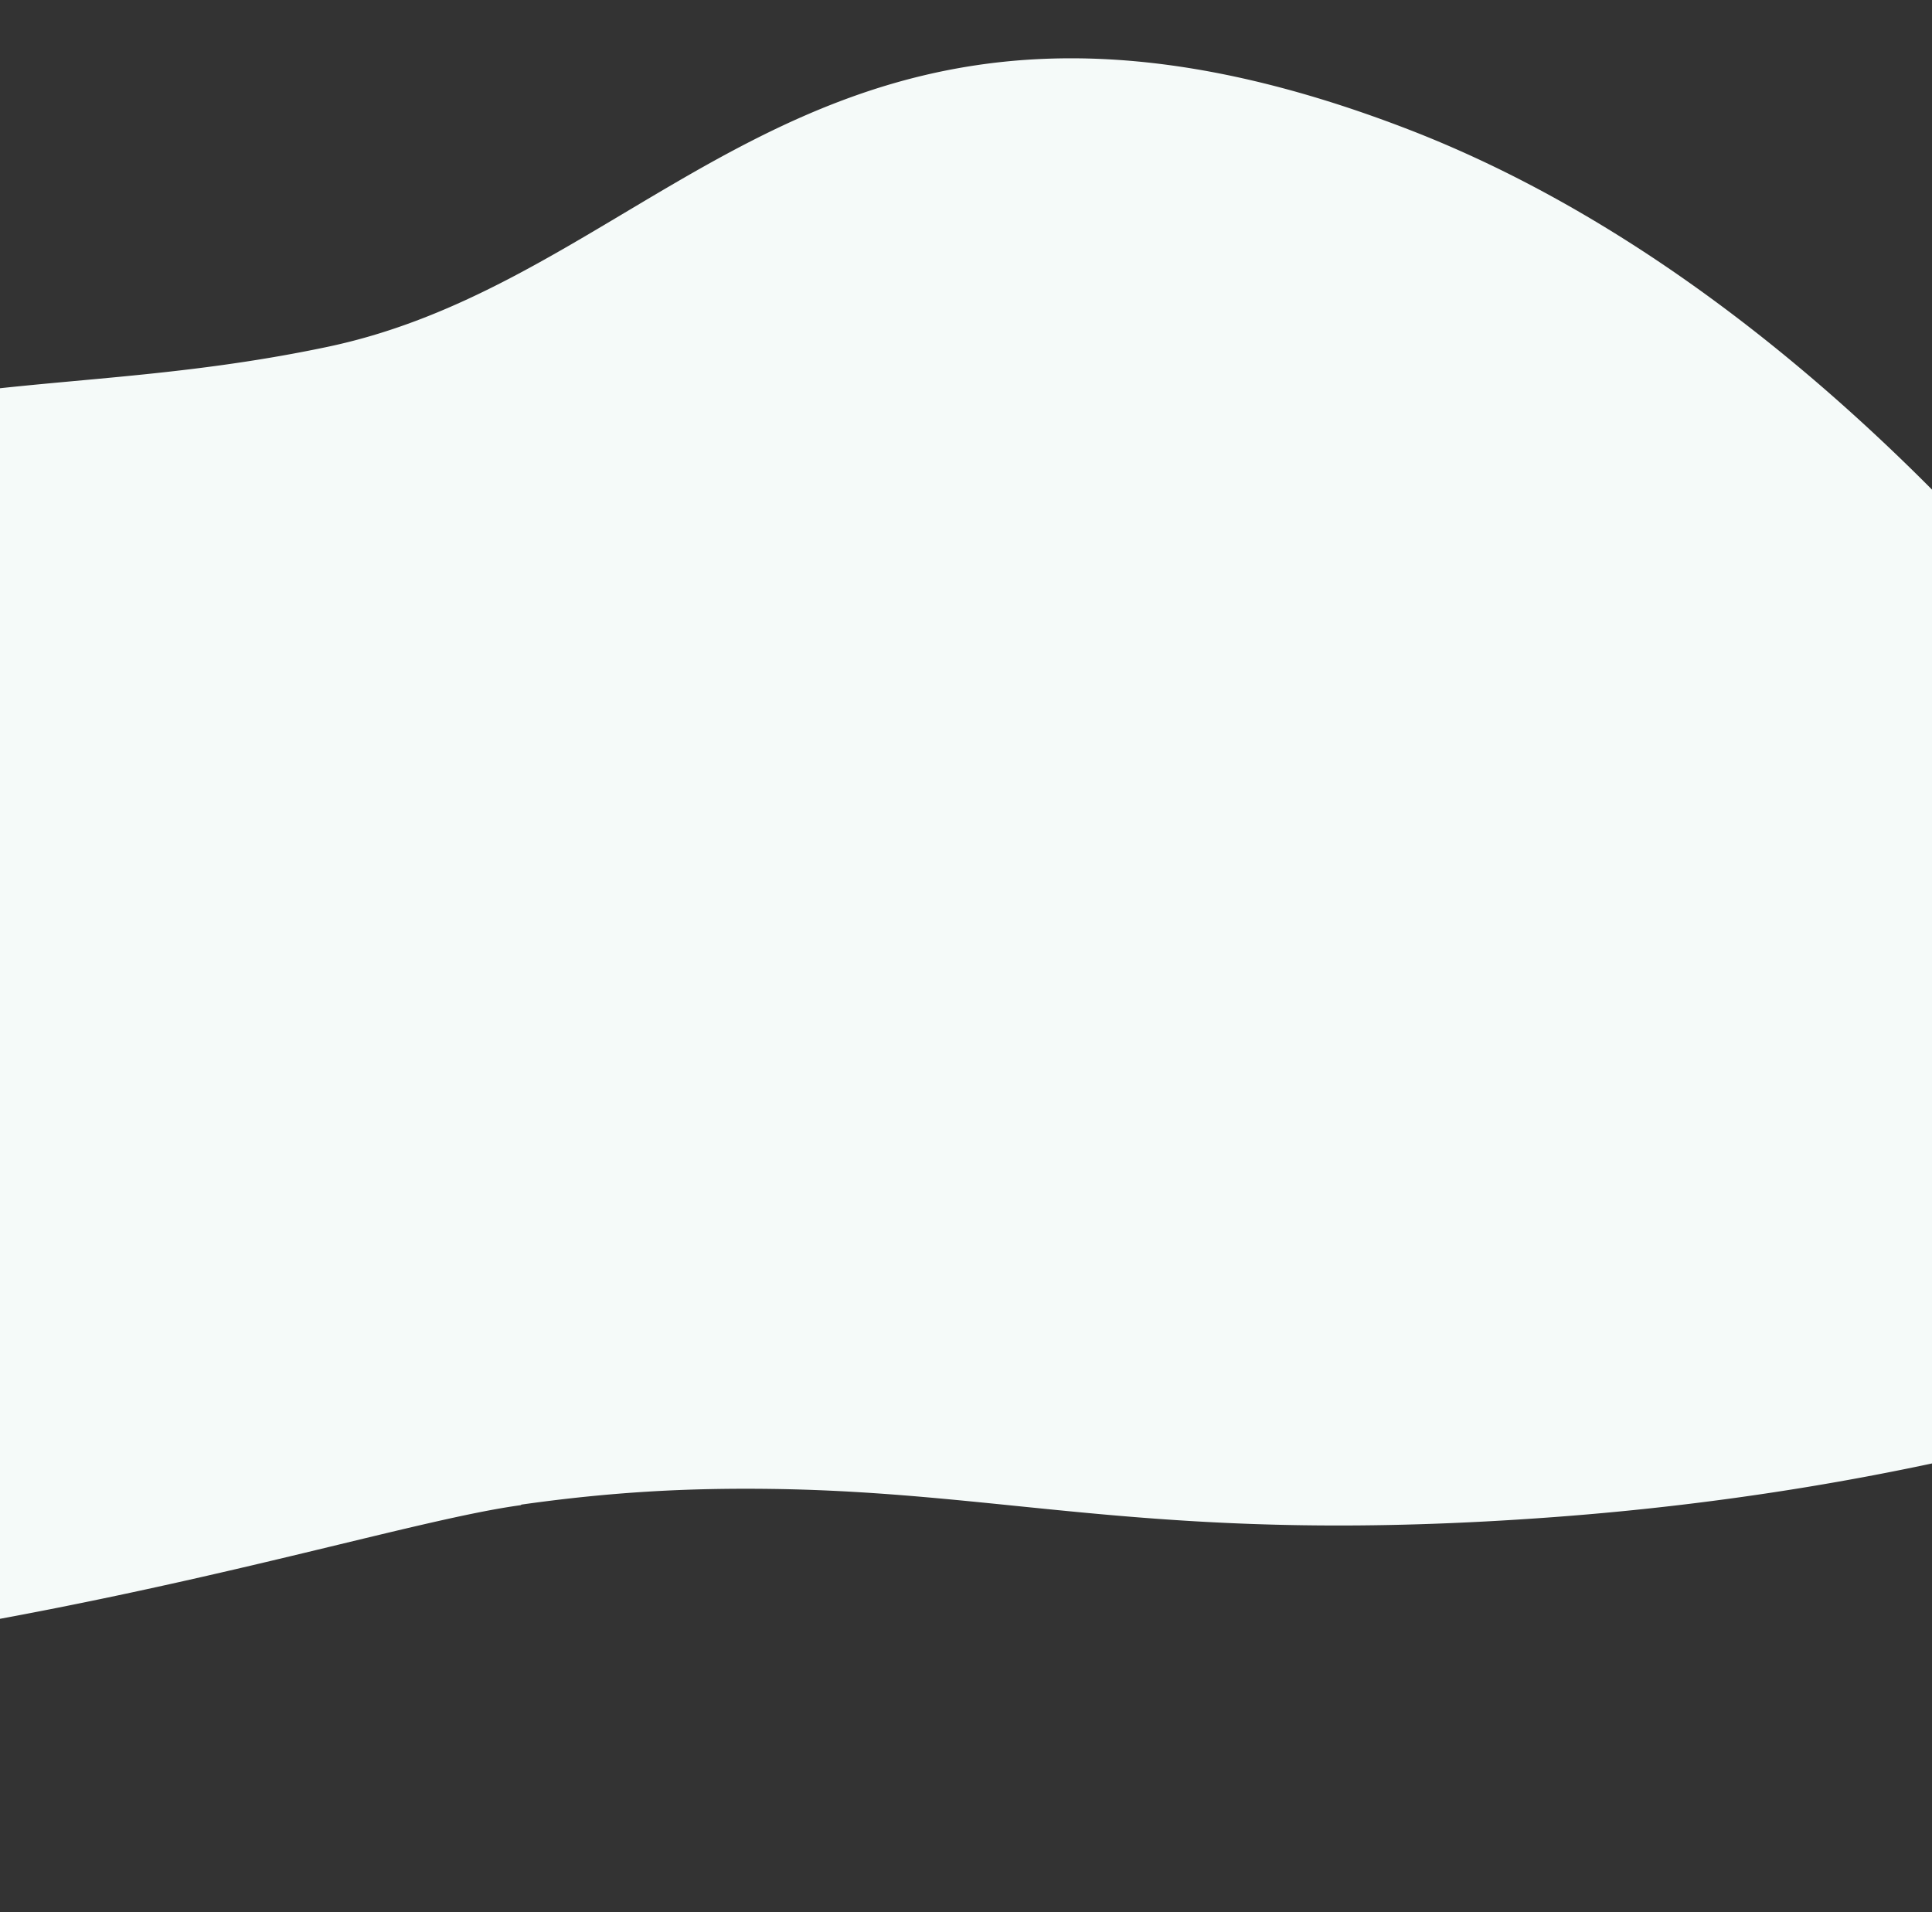 <svg xmlns="http://www.w3.org/2000/svg" xmlns:xlink="http://www.w3.org/1999/xlink" width="1920" height="1900.089" viewBox="0 0 1920 1900.089">
  <rect x="0" y="0" width="1920" height="1900.089" fill="#333333" stroke="none"/>
  <defs>
    <clipPath id="clip-path">
      <rect id="Rechteck_1856" data-name="Rechteck 1856" width="1920" height="1900.089" transform="translate(0 2558)" fill="#fff" stroke="#707070" stroke-width="1"/>
    </clipPath>
  </defs>
  <g id="Gruppe_maskieren_683" data-name="Gruppe maskieren 683" transform="translate(0 -2558)" clip-path="url(#clip-path)">
    <path id="Vereinigungsmenge_35" data-name="Vereinigungsmenge 35" d="M618.514,1582.568c-490.666-68.441-686.665-241.1-597.733-546.115,57.844-198.4,239.013-431.117,557.23-615.473l712.64,116.831q28.677-22.925,58.906-43.77c300.3-206.883,489.609-144.614,787.236-207.316C2397.555,231.778,2550.732,4.906,2865.408.078c97.083-1.49,209.581,18.155,345.3,70.506,362.132,139.693,704.159,497.059,948.076,936.205l-6.66.136,332.064,54.439c-76.339,74.4-184.922,143.783-329.645,204.518-179.528,75.335-451.5,157.937-798.486,183.736-384.078,28.553-533.948-24.554-776.886-27.932-85.469-1.182-161.506,3.089-249.622,15.536l-.96.62c-24.821,3.374-55.708,9.753-92.361,18.147-208.179,47.718-602.3,160.835-1123.56,160.848A3571.79,3571.79,0,0,1,618.514,1582.568Z" transform="translate(-1811.272 2615.94)" fill="#f5faf9" stroke="rgba(0,0,0,0)" stroke-miterlimit="10" stroke-width="1"/>
  </g>
</svg>

